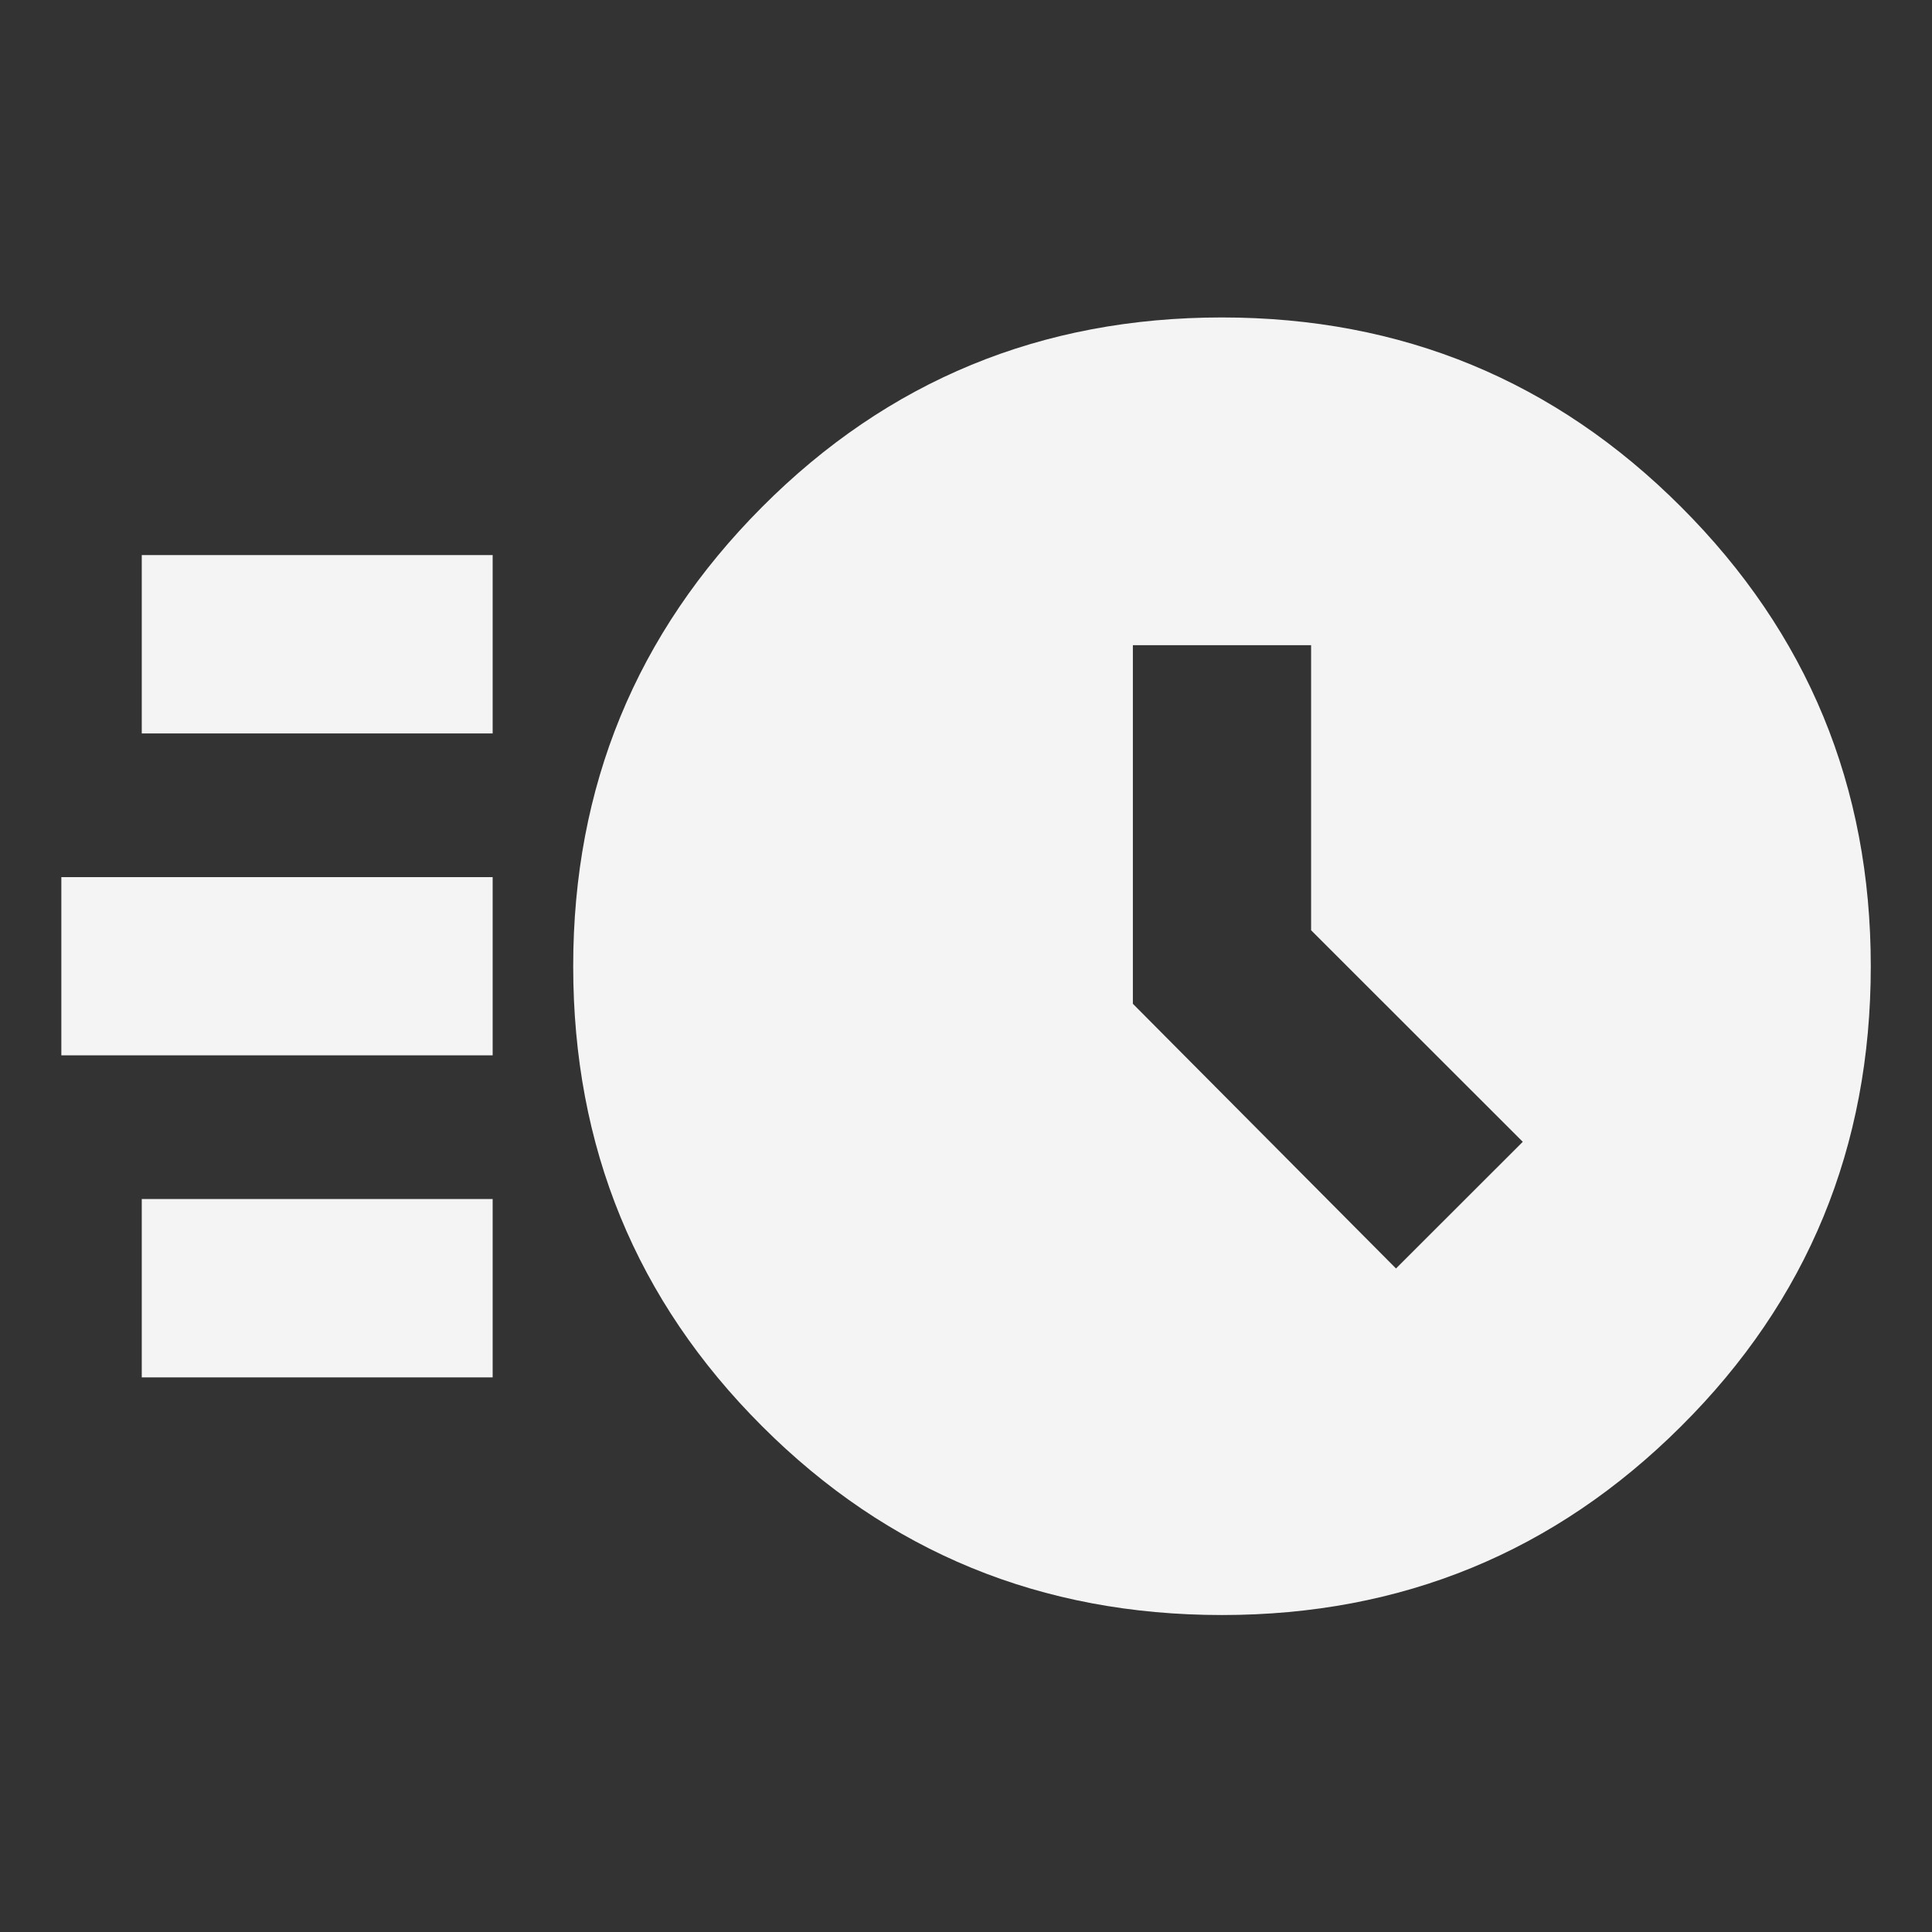 <svg width="16" height="16" viewBox="0 0 16 16" fill="none" xmlns="http://www.w3.org/2000/svg">
    <rect x="0" y="0" width="16" height="16" fill="#333333" stroke="none"/>
    <mask id="mask0_2363_39618" style="mask-type:alpha" maskUnits="userSpaceOnUse" x="0" y="0" width="16" height="16">
        <rect width="16" height="16" fill="#D9D9D9" />
    </mask>
    <g mask="url(#mask0_2363_39618)">
        <path
            d="M10.12 13.375C8.623 13.375 7.354 12.854 6.311 11.811C5.268 10.769 4.747 9.499 4.747 8.002C4.747 6.513 5.268 5.246 6.311 4.199C7.354 3.152 8.623 2.629 10.12 2.629C11.609 2.629 12.877 3.152 13.923 4.199C14.97 5.246 15.493 6.513 15.493 8.002C15.493 9.499 14.97 10.769 13.923 11.811C12.877 12.854 11.609 13.375 10.12 13.375ZM11.561 10.505L12.611 9.456L10.858 7.704V5.343H9.382V8.313L11.561 10.505ZM1.174 6.074V4.597H4.08V6.074H1.174ZM0.508 8.74V7.264H4.08V8.74H0.508ZM1.174 11.407V9.93H4.08V11.407H1.174Z"
            fill="#F4F4F4" />
    </g>
</svg>